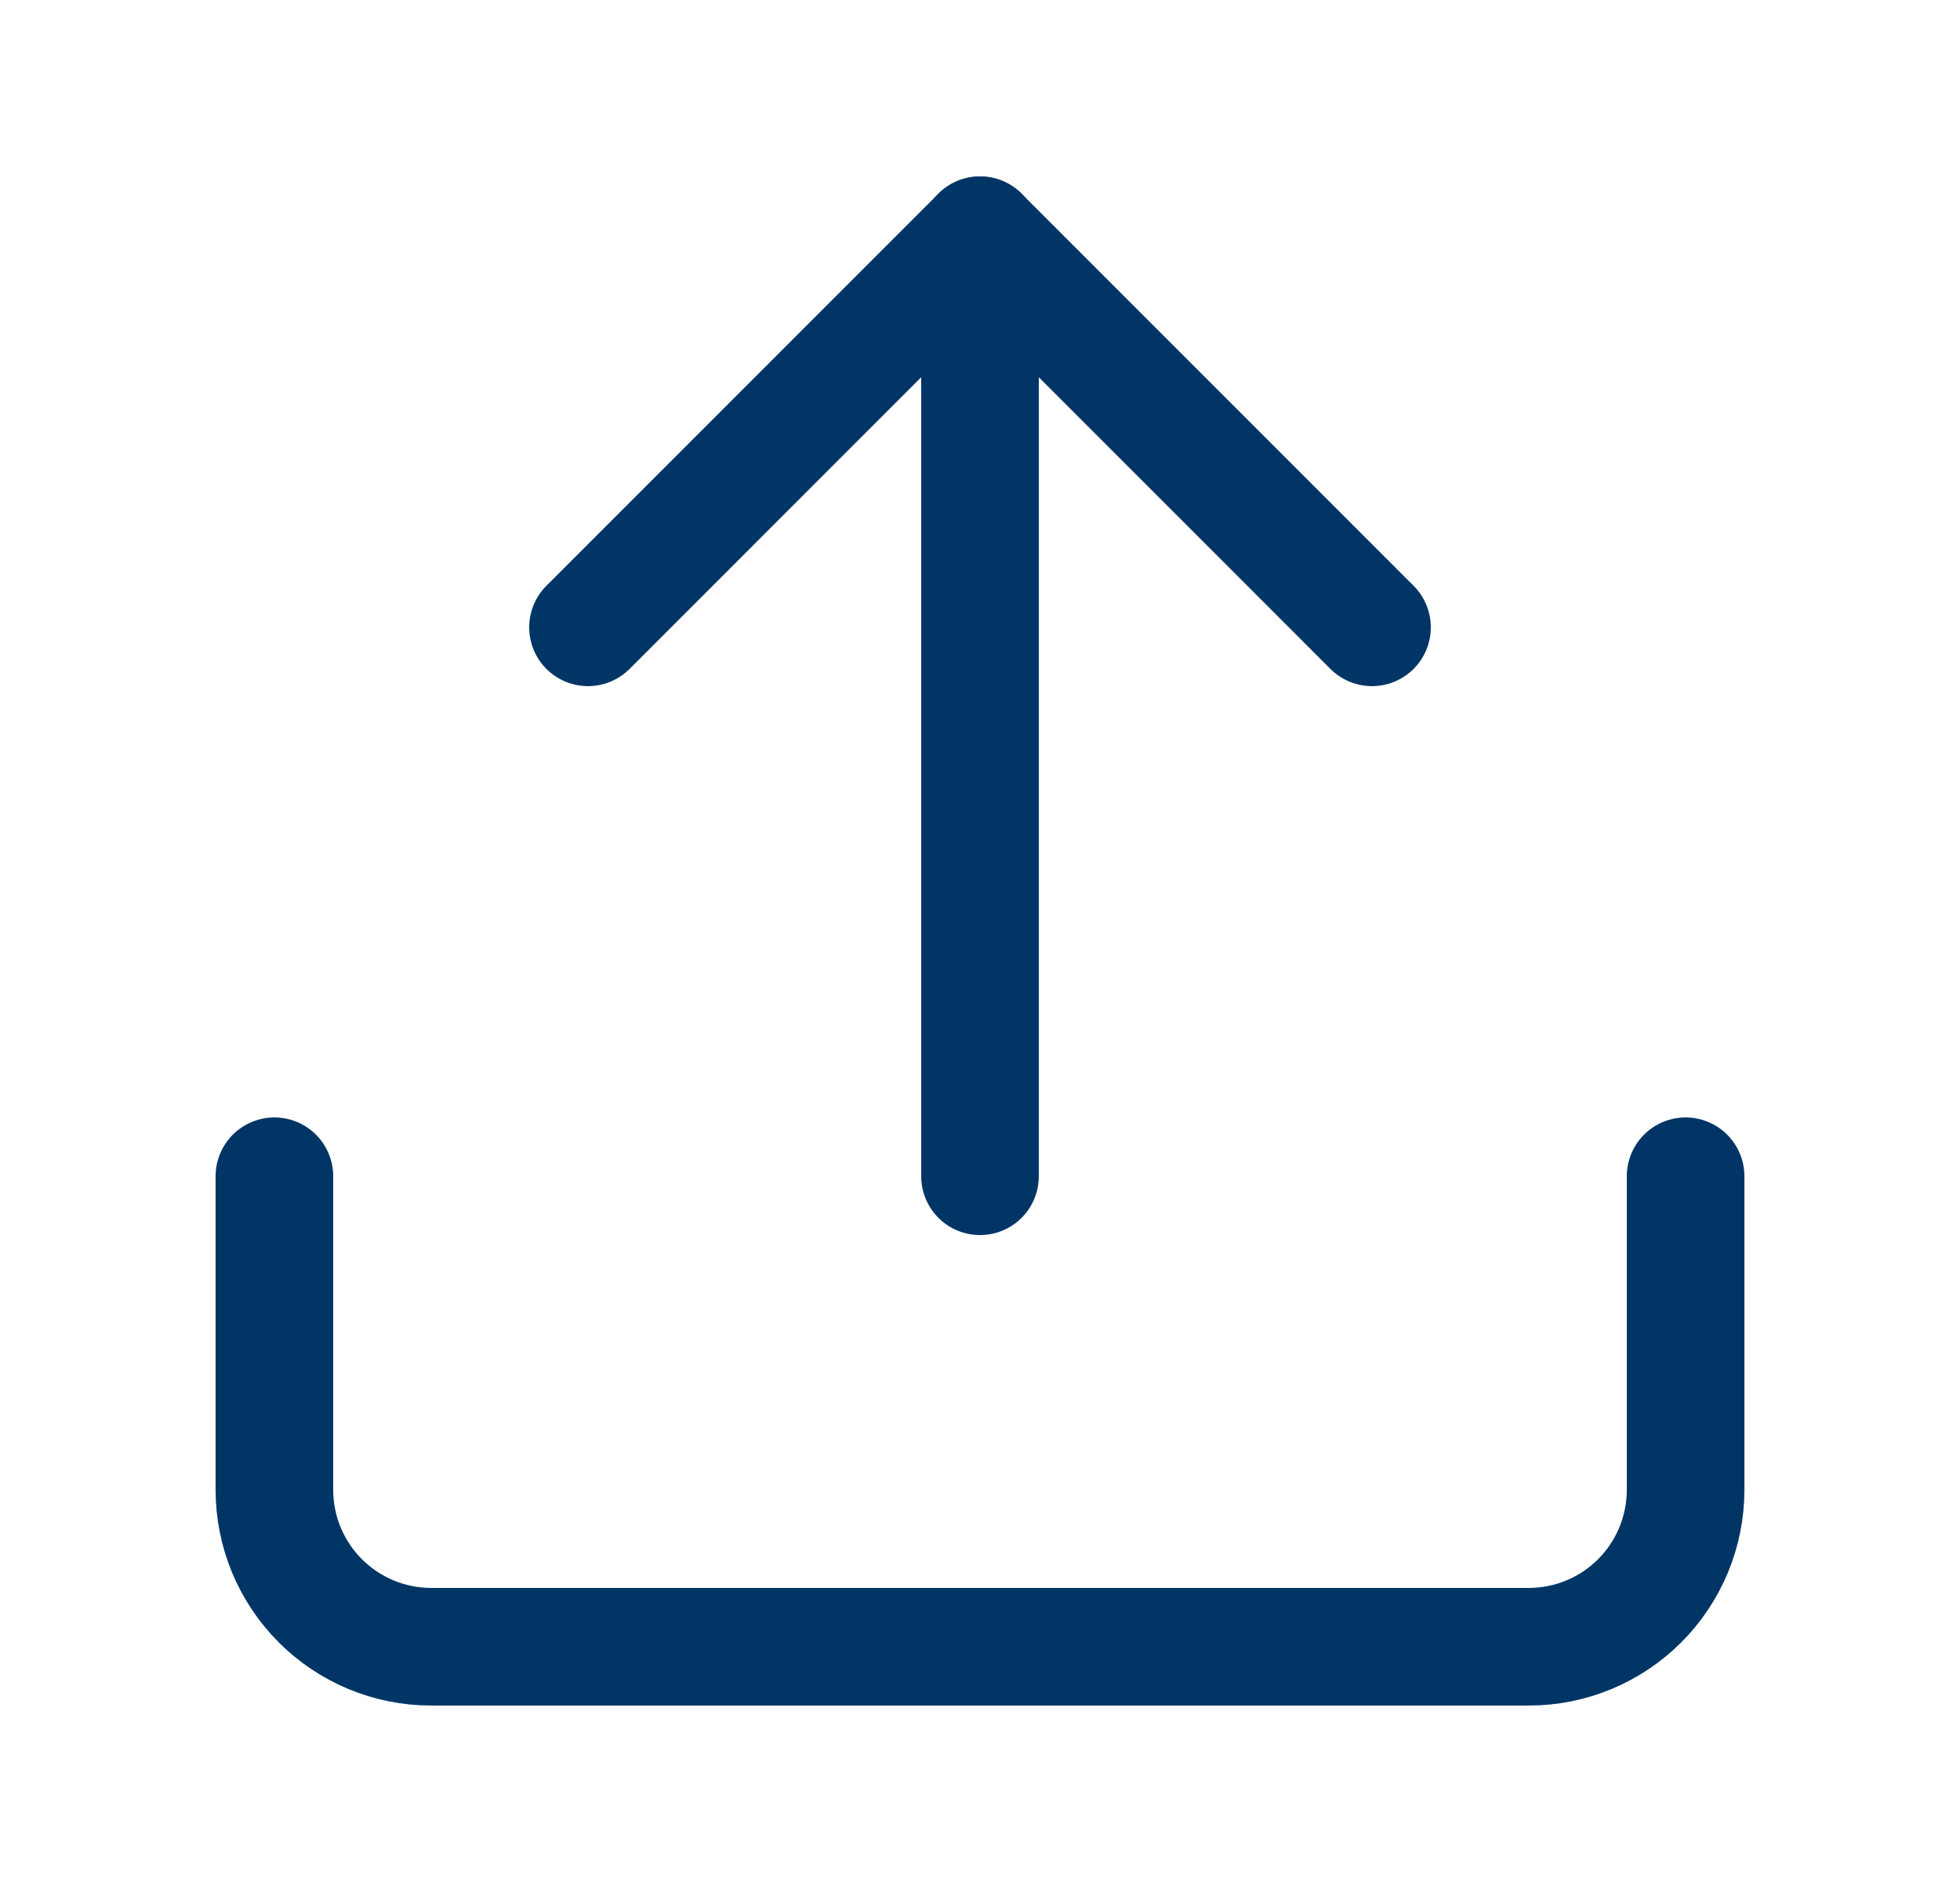 <svg width="25" height="24" viewBox="0 0 25 24" fill="none" xmlns="http://www.w3.org/2000/svg">
<path d="M21.5 15V19C21.5 19.53 21.289 20.039 20.914 20.414C20.539 20.789 20.03 21 19.5 21H5.5C4.97 21 4.461 20.789 4.086 20.414C3.711 20.039 3.5 19.53 3.5 19V15" stroke="#003566" stroke-width="1.5" stroke-linecap="round" stroke-linejoin="round"/>
<path d="M17.5 8L12.5 3L7.5 8" stroke="#003566" stroke-width="1.5" stroke-linecap="round" stroke-linejoin="round"/>
<path d="M12.5 3V15" stroke="#003566" stroke-width="1.5" stroke-linecap="round" stroke-linejoin="round"/>
</svg>
